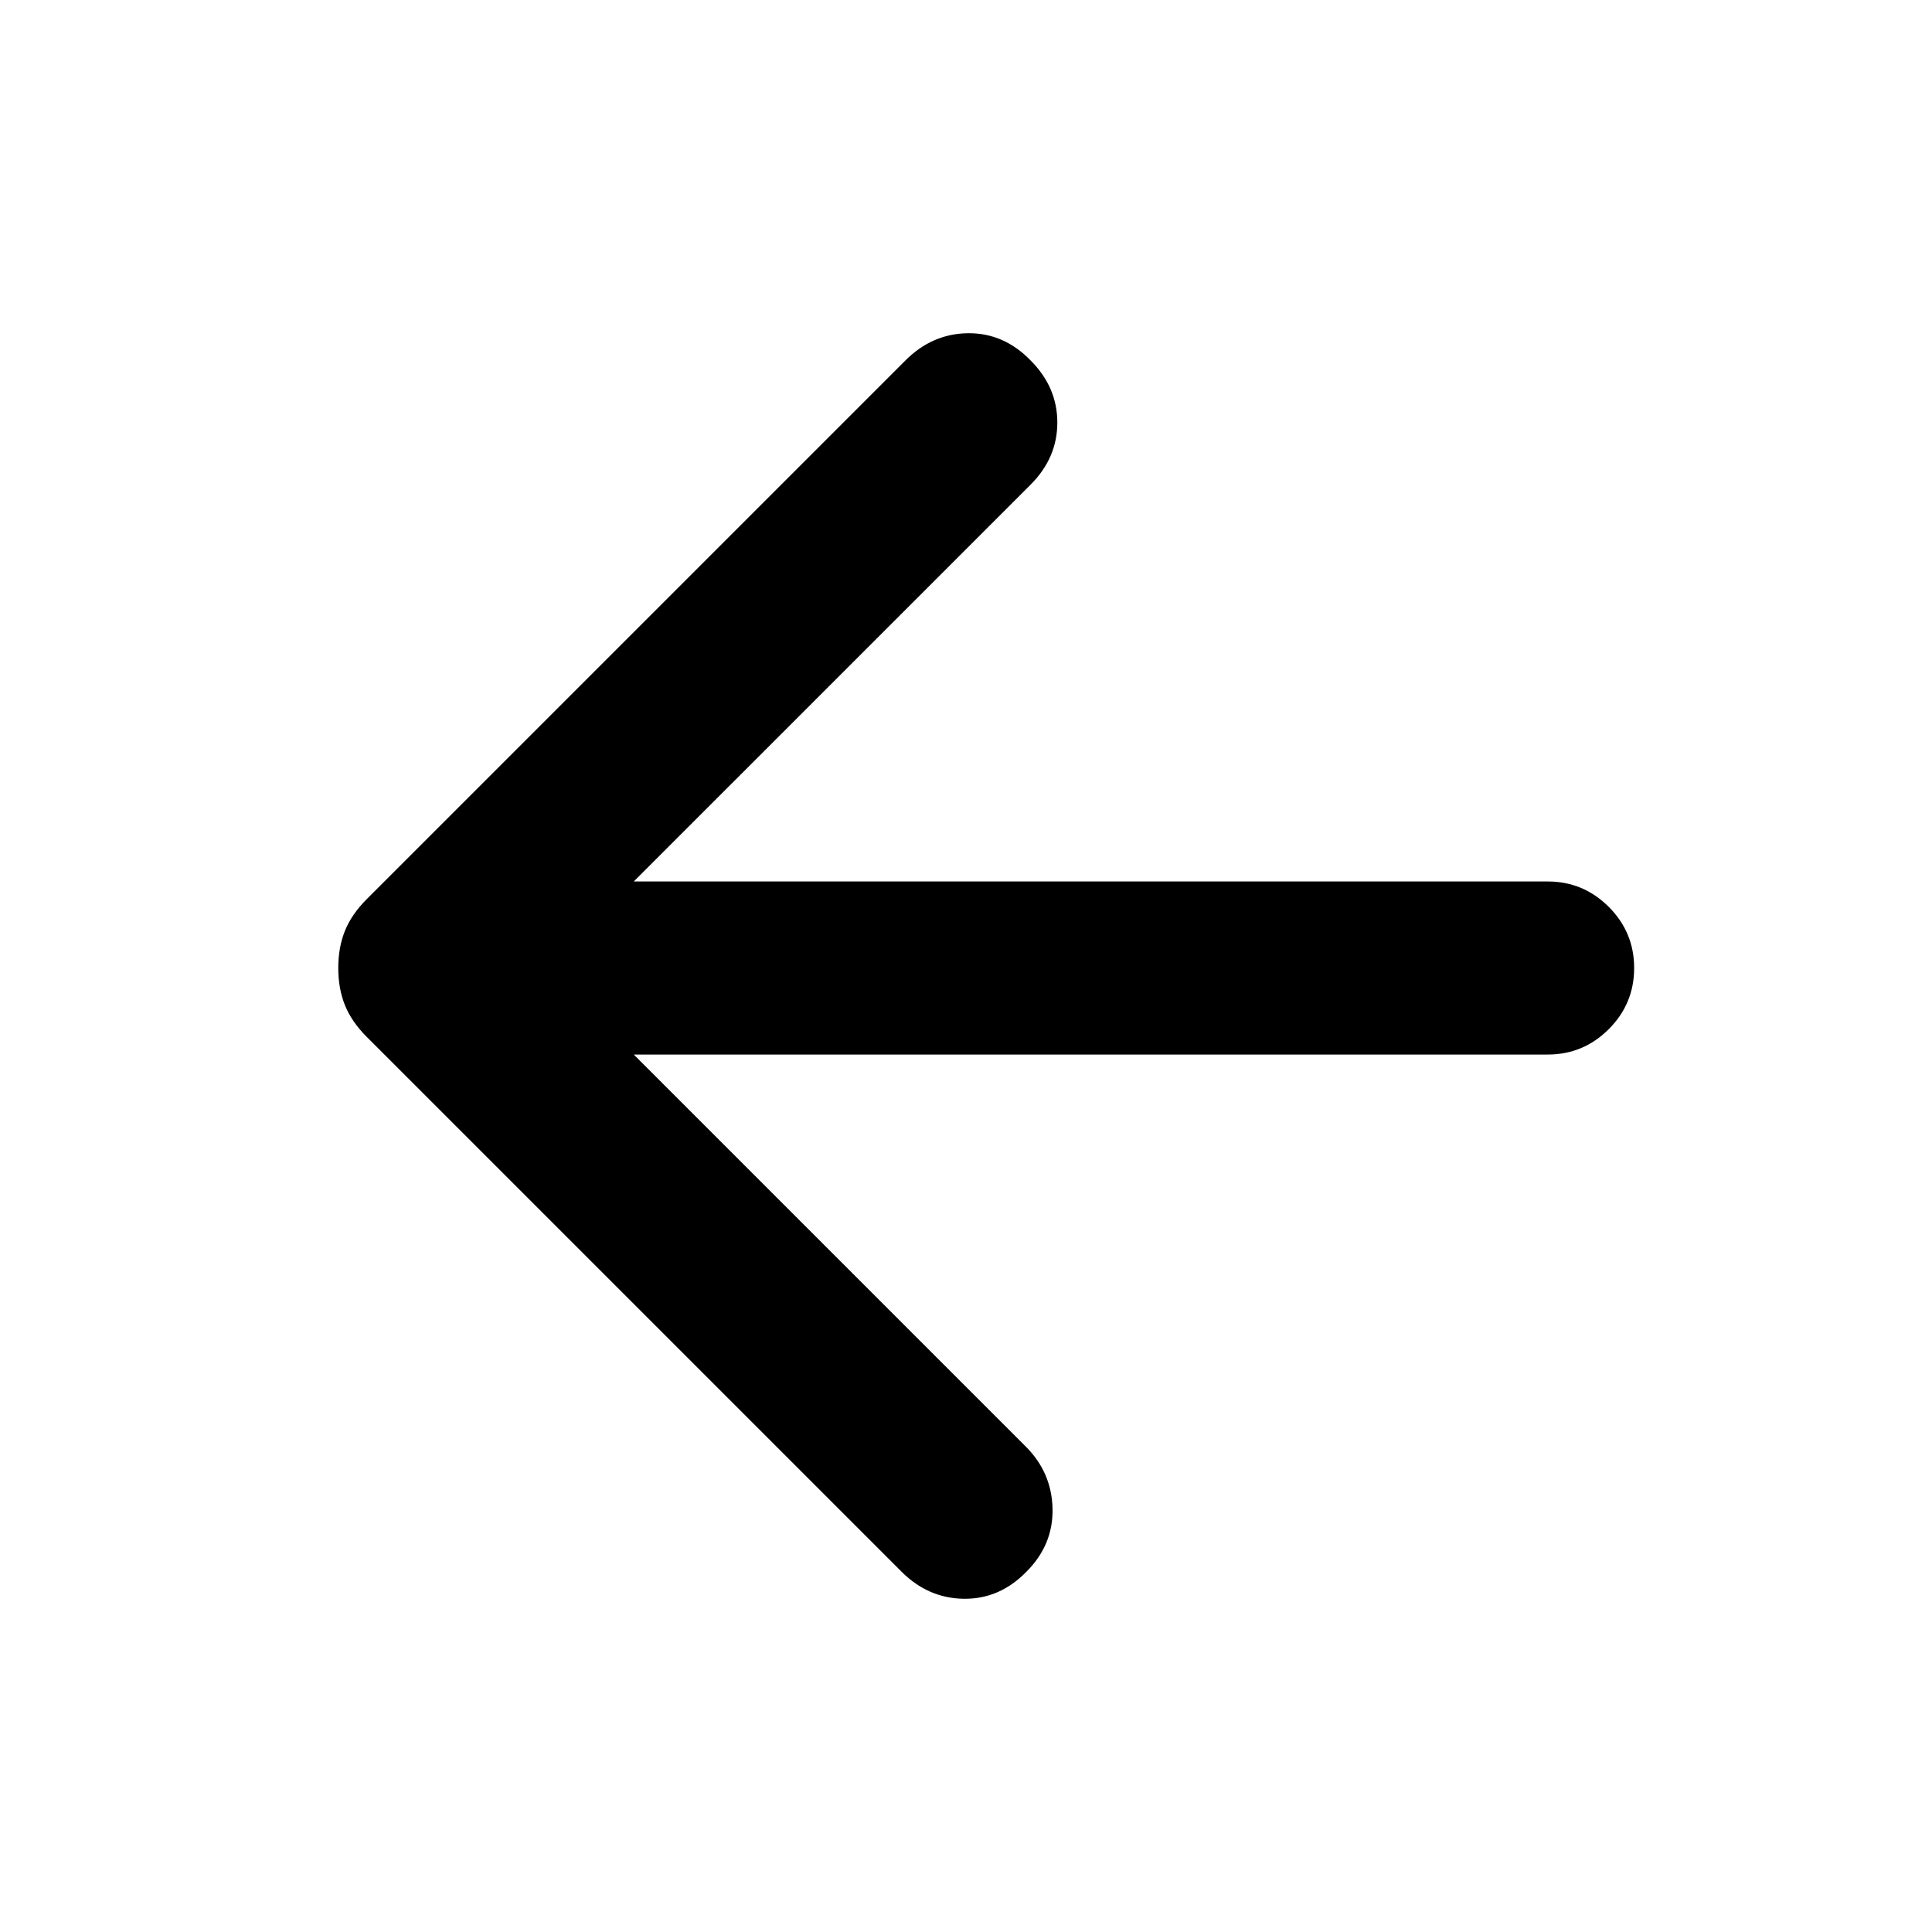 <svg xmlns="http://www.w3.org/2000/svg" height="24" viewBox="0 -960 960 960" width="24"><path d="m314.92-436 194.77 194.77q12.92 12.92 13.31 30.88.38 17.96-12.92 31.27-13.31 13.69-31.08 13.5-17.77-.19-31.08-13.5L182.31-444.69q-7.62-7.62-10.92-15.85-3.31-8.23-3.31-18.46t3.31-18.46q3.3-8.23 10.92-15.85l267.61-267.61q13.31-13.31 31.08-13.5 17.77-.19 31.08 13.5 13.3 13.31 13.3 30.88 0 17.58-13.3 30.89L314.92-522H769q17.77 0 30.38 12.62Q812-496.77 812-479t-12.62 30.38Q786.77-436 769-436H314.92Z"/></svg>